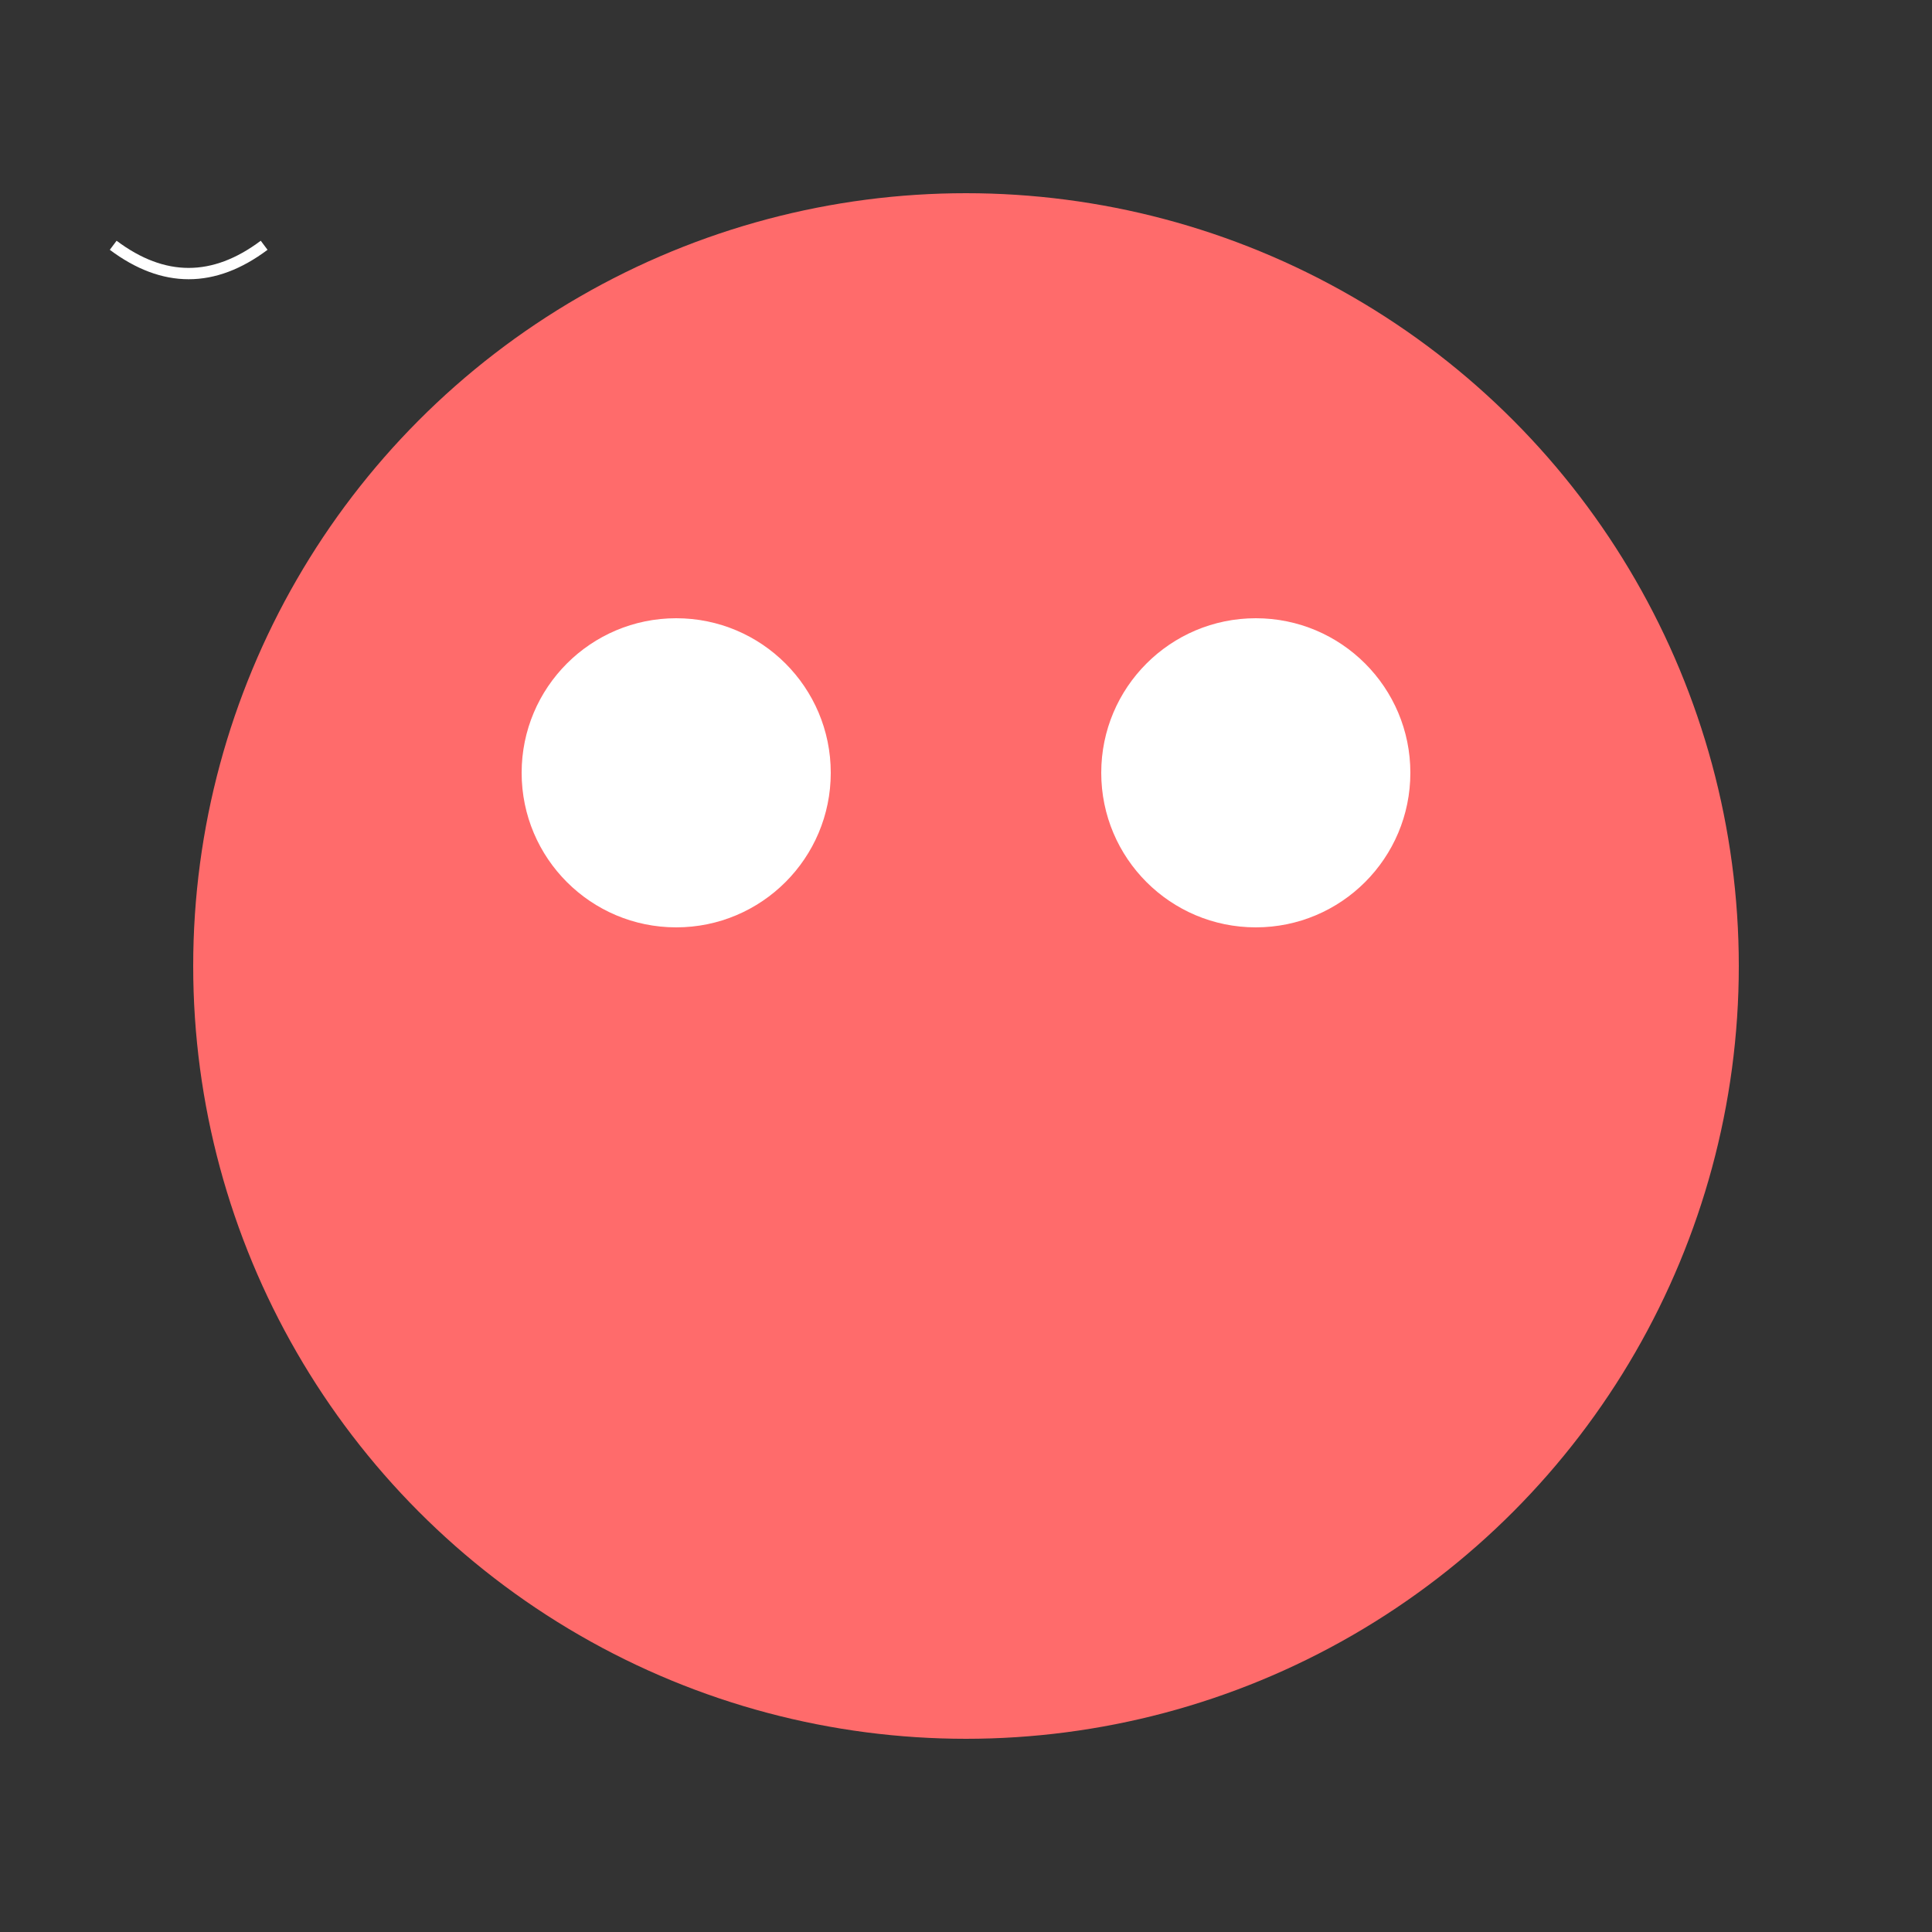 <svg xmlns='http://www.w3.org/2000/svg' viewBox='0 0 512 512'><rect x="0" y="0" width="512" height="512" fill="#333333" stroke="none"/><circle cx='50%' cy='50%' r='40%' fill='#ff6b6b'/><circle cx='35%' cy='40%' r='8%' fill='white'/><circle cx='65%' cy='40%' r='8%' fill='white'/><path d='M30,65 Q50,80 70,65' stroke='white' stroke-width='3' fill='none'/></svg>
